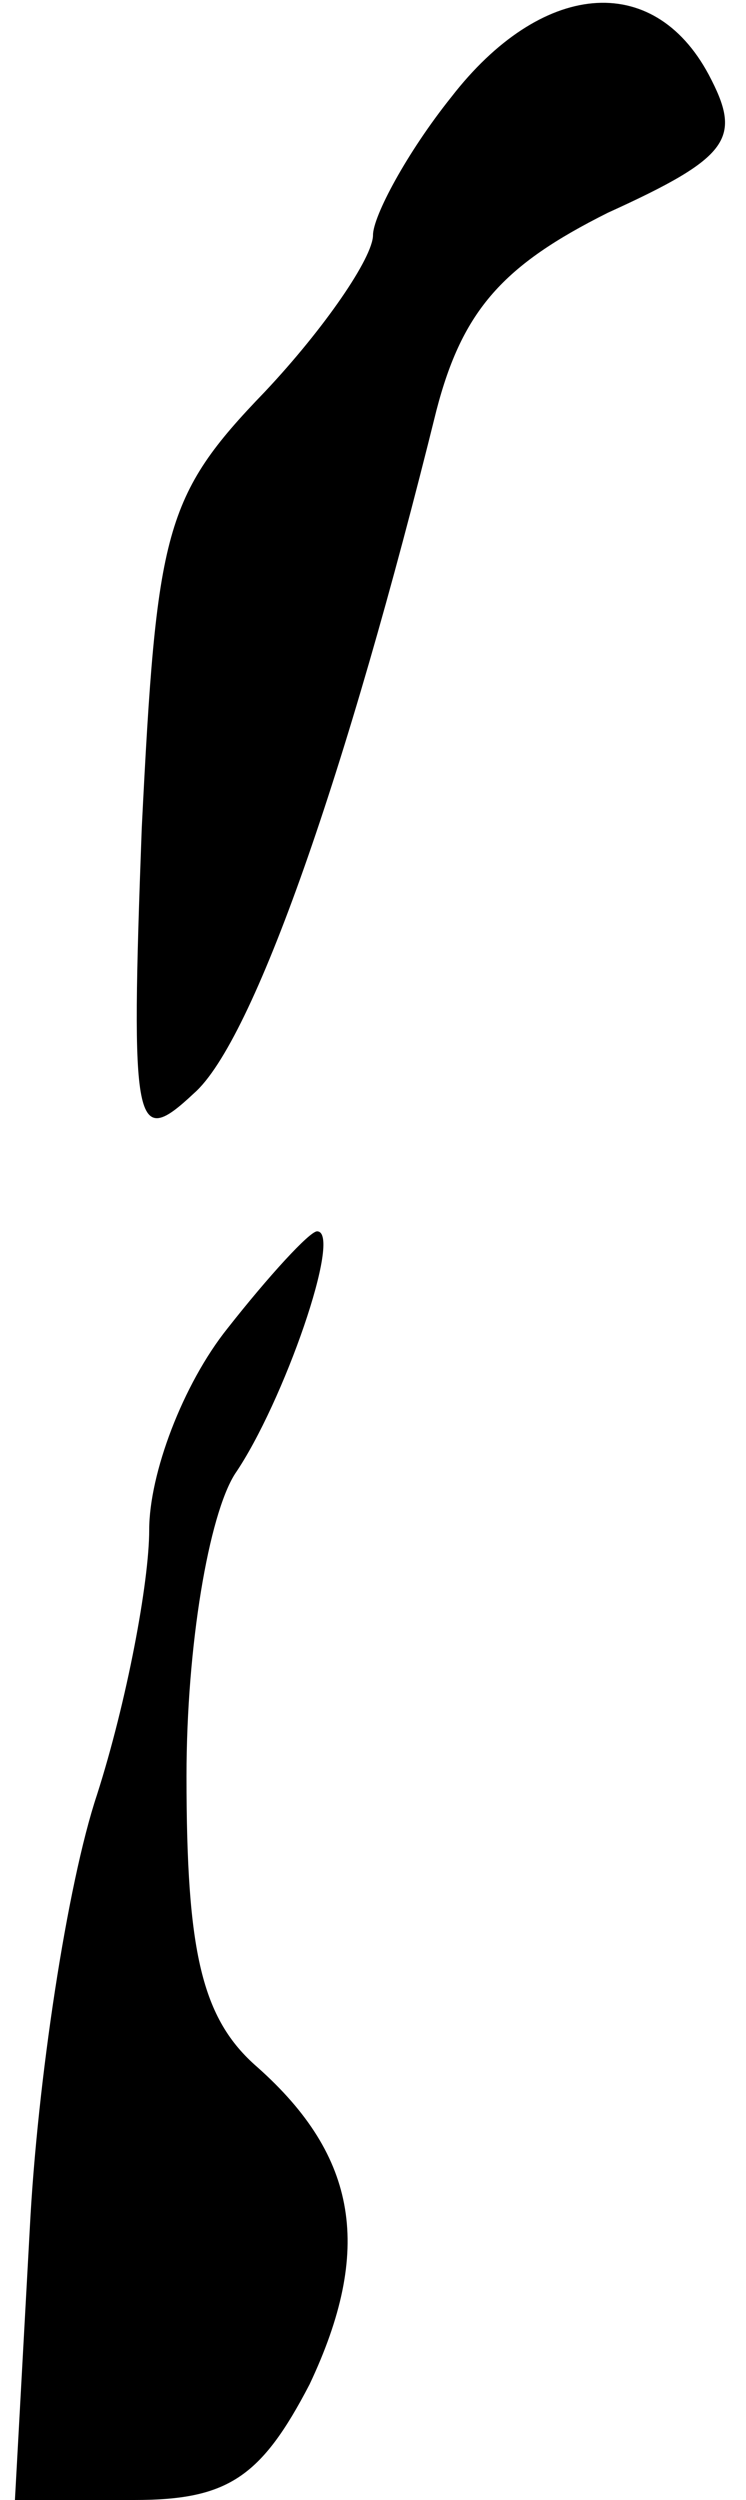 <?xml version="1.0" standalone="no"?>
<!DOCTYPE svg PUBLIC "-//W3C//DTD SVG 20010904//EN"
 "http://www.w3.org/TR/2001/REC-SVG-20010904/DTD/svg10.dtd">
<svg version="1.0" xmlns="http://www.w3.org/2000/svg"
 width="20pt" height="67pt" viewBox="0 0 20 67"
 preserveAspectRatio="xMidYMid meet">
<g transform="translate(0,67) scale(0.1,-0.1)"
fill="#000000" stroke="none">
<path fill="#000000" stroke="none" d="M121 644 c-12 -15 -21 -32 -21 -37 0
-6 -13 -25 -29 -42 -27 -28 -29 -37 -33 -117 -3 -81 -2 -86 14 -71 16 14 41
86 65 183 7 27 18 39 46 53 33 15 36 20 27 37 -15 28 -45 25 -69 -6z"/>
<path fill="#000000" stroke="none" d="M61 314 c-12 -15 -21 -39 -21 -54 0
-14 -6 -46 -14 -71 -8 -24 -16 -77 -18 -116 l-4 -73 32 0 c25 0 34 6 47 31 17
36 13 61 -14 85 -15 13 -19 31 -19 78 0 35 6 70 13 81 13 19 29 65 22 65 -2 0
-13 -12 -24 -26z"/>
</g>
</svg>
